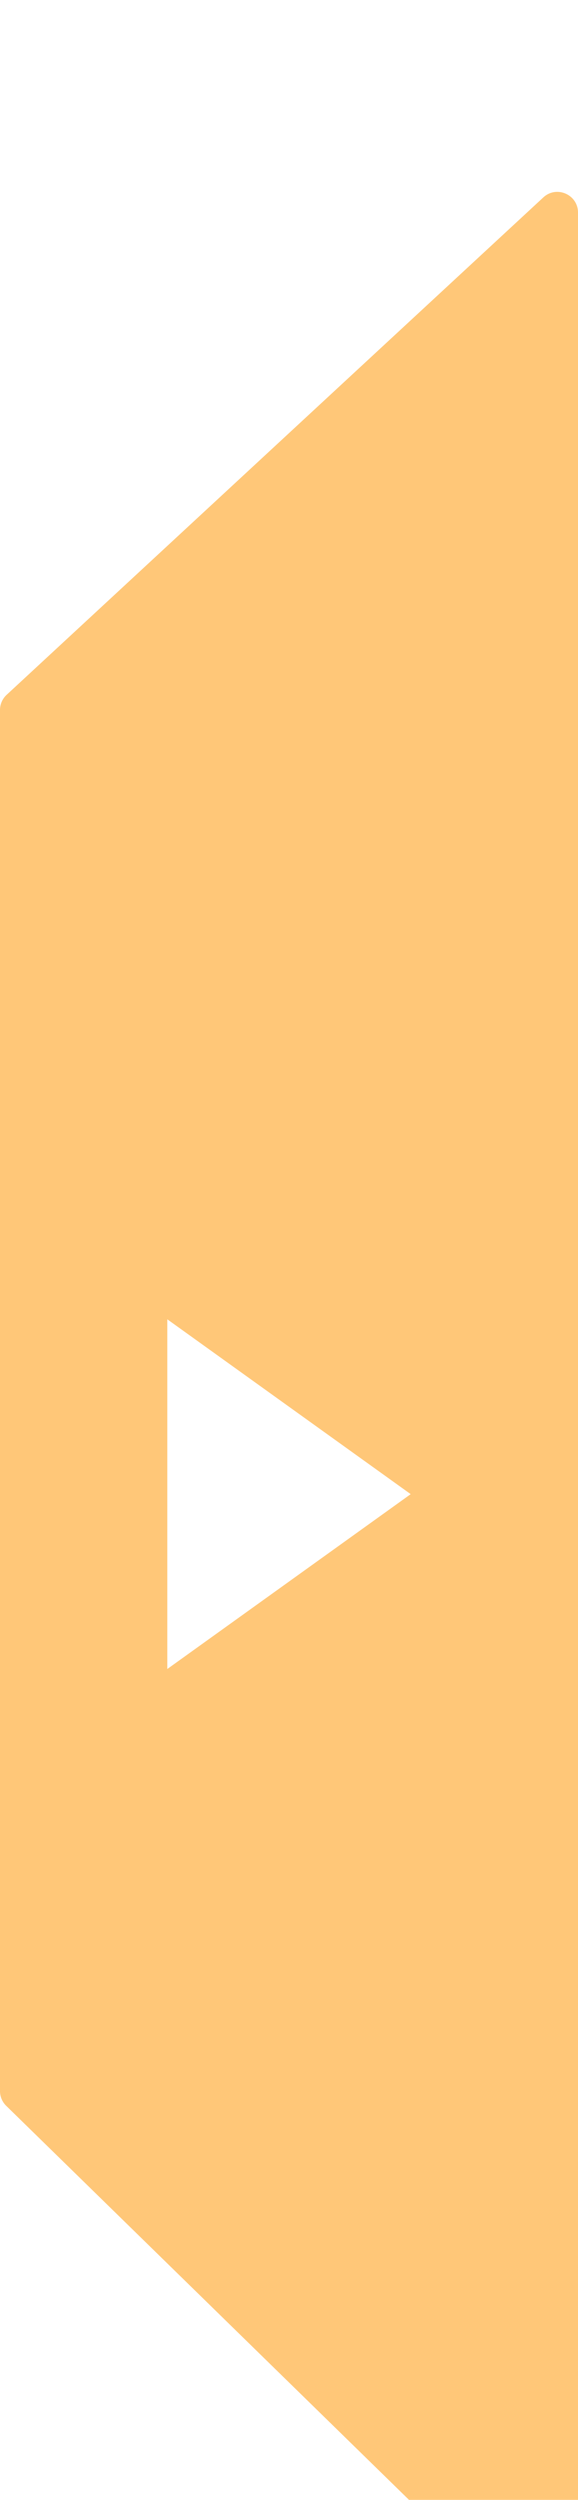 <svg width="28" height="121" fill="none" xmlns="http://www.w3.org/2000/svg"><g filter="url(#filter0_i)"><path d="M.32 25.632l26-24.077C26.96.962 28 1.416 28 2.29v116.335c0 .886-1.066 1.334-1.699.715l-26-25.414A1 1 0 010 93.21V26.366a1 1 0 01.32-.734z" fill="#FFC778"/><g filter="url(#filter1_i)"><path d="M8.105 51.857v16.926l11.79-8.463-11.79-8.463z" fill="#fff"/></g></g><defs><filter id="filter0_i" x="0" y="1.287" width="28" height="122.339" filterUnits="userSpaceOnUse" color-interpolation-filters="sRGB"><feFlood flood-opacity="0" result="BackgroundImageFix"/><feBlend in="SourceGraphic" in2="BackgroundImageFix" result="shape"/><feColorMatrix in="SourceAlpha" values="0 0 0 0 0 0 0 0 0 0 0 0 0 0 0 0 0 0 127 0" result="hardAlpha"/><feOffset dy="8"/><feGaussianBlur stdDeviation="2"/><feComposite in2="hardAlpha" operator="arithmetic" k2="-1" k3="1"/><feColorMatrix values="0 0 0 0 0 0 0 0 0 0 0 0 0 0 0 0 0 0 0.25 0"/><feBlend in2="shape" result="effect1_innerShadow"/></filter><filter id="filter1_i" x="8.105" y="51.857" width="11.79" height="20.926" filterUnits="userSpaceOnUse" color-interpolation-filters="sRGB"><feFlood flood-opacity="0" result="BackgroundImageFix"/><feBlend in="SourceGraphic" in2="BackgroundImageFix" result="shape"/><feColorMatrix in="SourceAlpha" values="0 0 0 0 0 0 0 0 0 0 0 0 0 0 0 0 0 0 127 0" result="hardAlpha"/><feOffset dy="4"/><feGaussianBlur stdDeviation="2"/><feComposite in2="hardAlpha" operator="arithmetic" k2="-1" k3="1"/><feColorMatrix values="0 0 0 0 0 0 0 0 0 0 0 0 0 0 0 0 0 0 0.25 0"/><feBlend in2="shape" result="effect1_innerShadow"/></filter></defs></svg>
